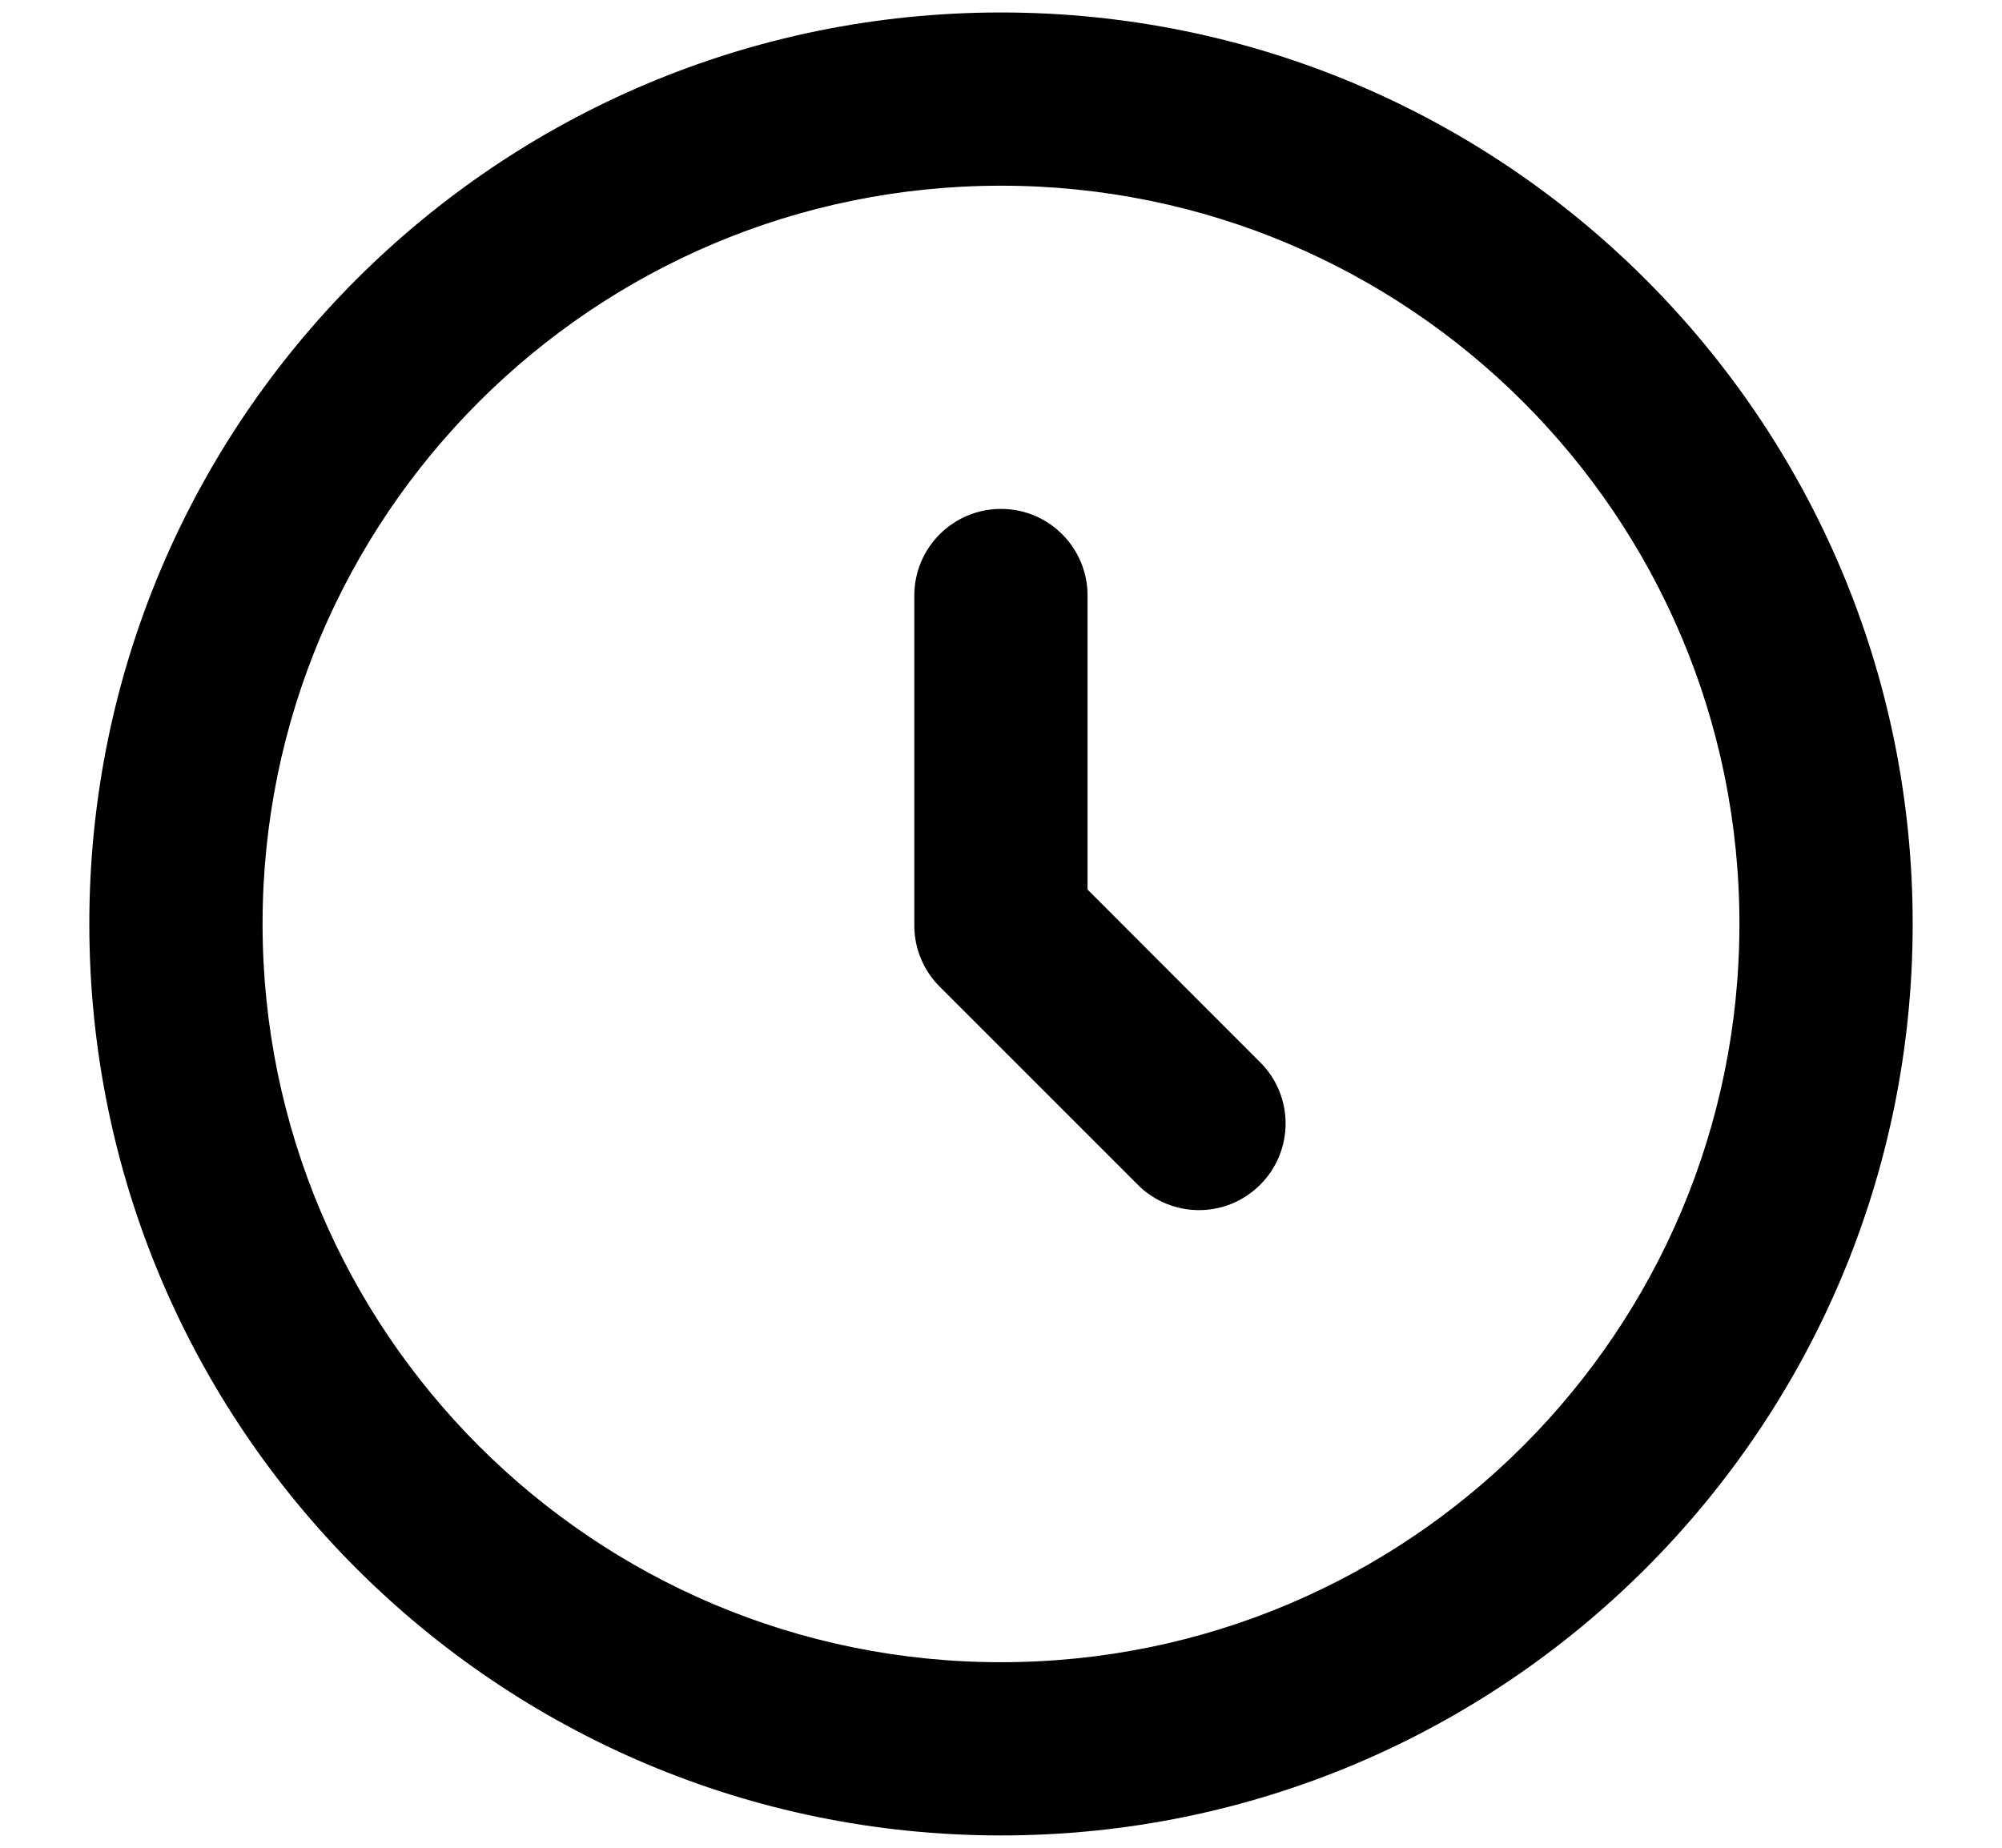 <svg width="13" height="12" viewBox="0 0 13 12" fill="currentColor" xmlns="http://www.w3.org/2000/svg">
<path d="M7.062 3.868C7.062 3.557 6.811 3.305 6.5 3.305C6.189 3.305 5.937 3.557 5.937 3.868H7.062ZM6.5 6.011H5.937C5.937 6.16 5.997 6.303 6.102 6.408L6.5 6.011ZM7.388 7.694C7.608 7.914 7.964 7.914 8.183 7.694C8.403 7.475 8.403 7.118 8.183 6.899L7.388 7.694ZM11.295 6C11.295 8.648 9.148 10.795 6.5 10.795V11.92C9.769 11.92 12.42 9.27 12.42 6H11.295ZM6.5 10.795C3.852 10.795 1.705 8.648 1.705 6H0.58C0.58 9.27 3.231 11.92 6.5 11.92V10.795ZM1.705 6C1.705 3.352 3.852 1.206 6.5 1.206V0.081C3.231 0.081 0.58 2.731 0.58 6H1.705ZM6.5 1.206C9.148 1.206 11.295 3.352 11.295 6H12.42C12.42 2.731 9.769 0.081 6.5 0.081V1.206ZM5.937 3.868V6.011H7.062V3.868H5.937ZM6.102 6.408L7.388 7.694L8.183 6.899L6.898 5.613L6.102 6.408Z" fill="currentColor"/>
</svg>
